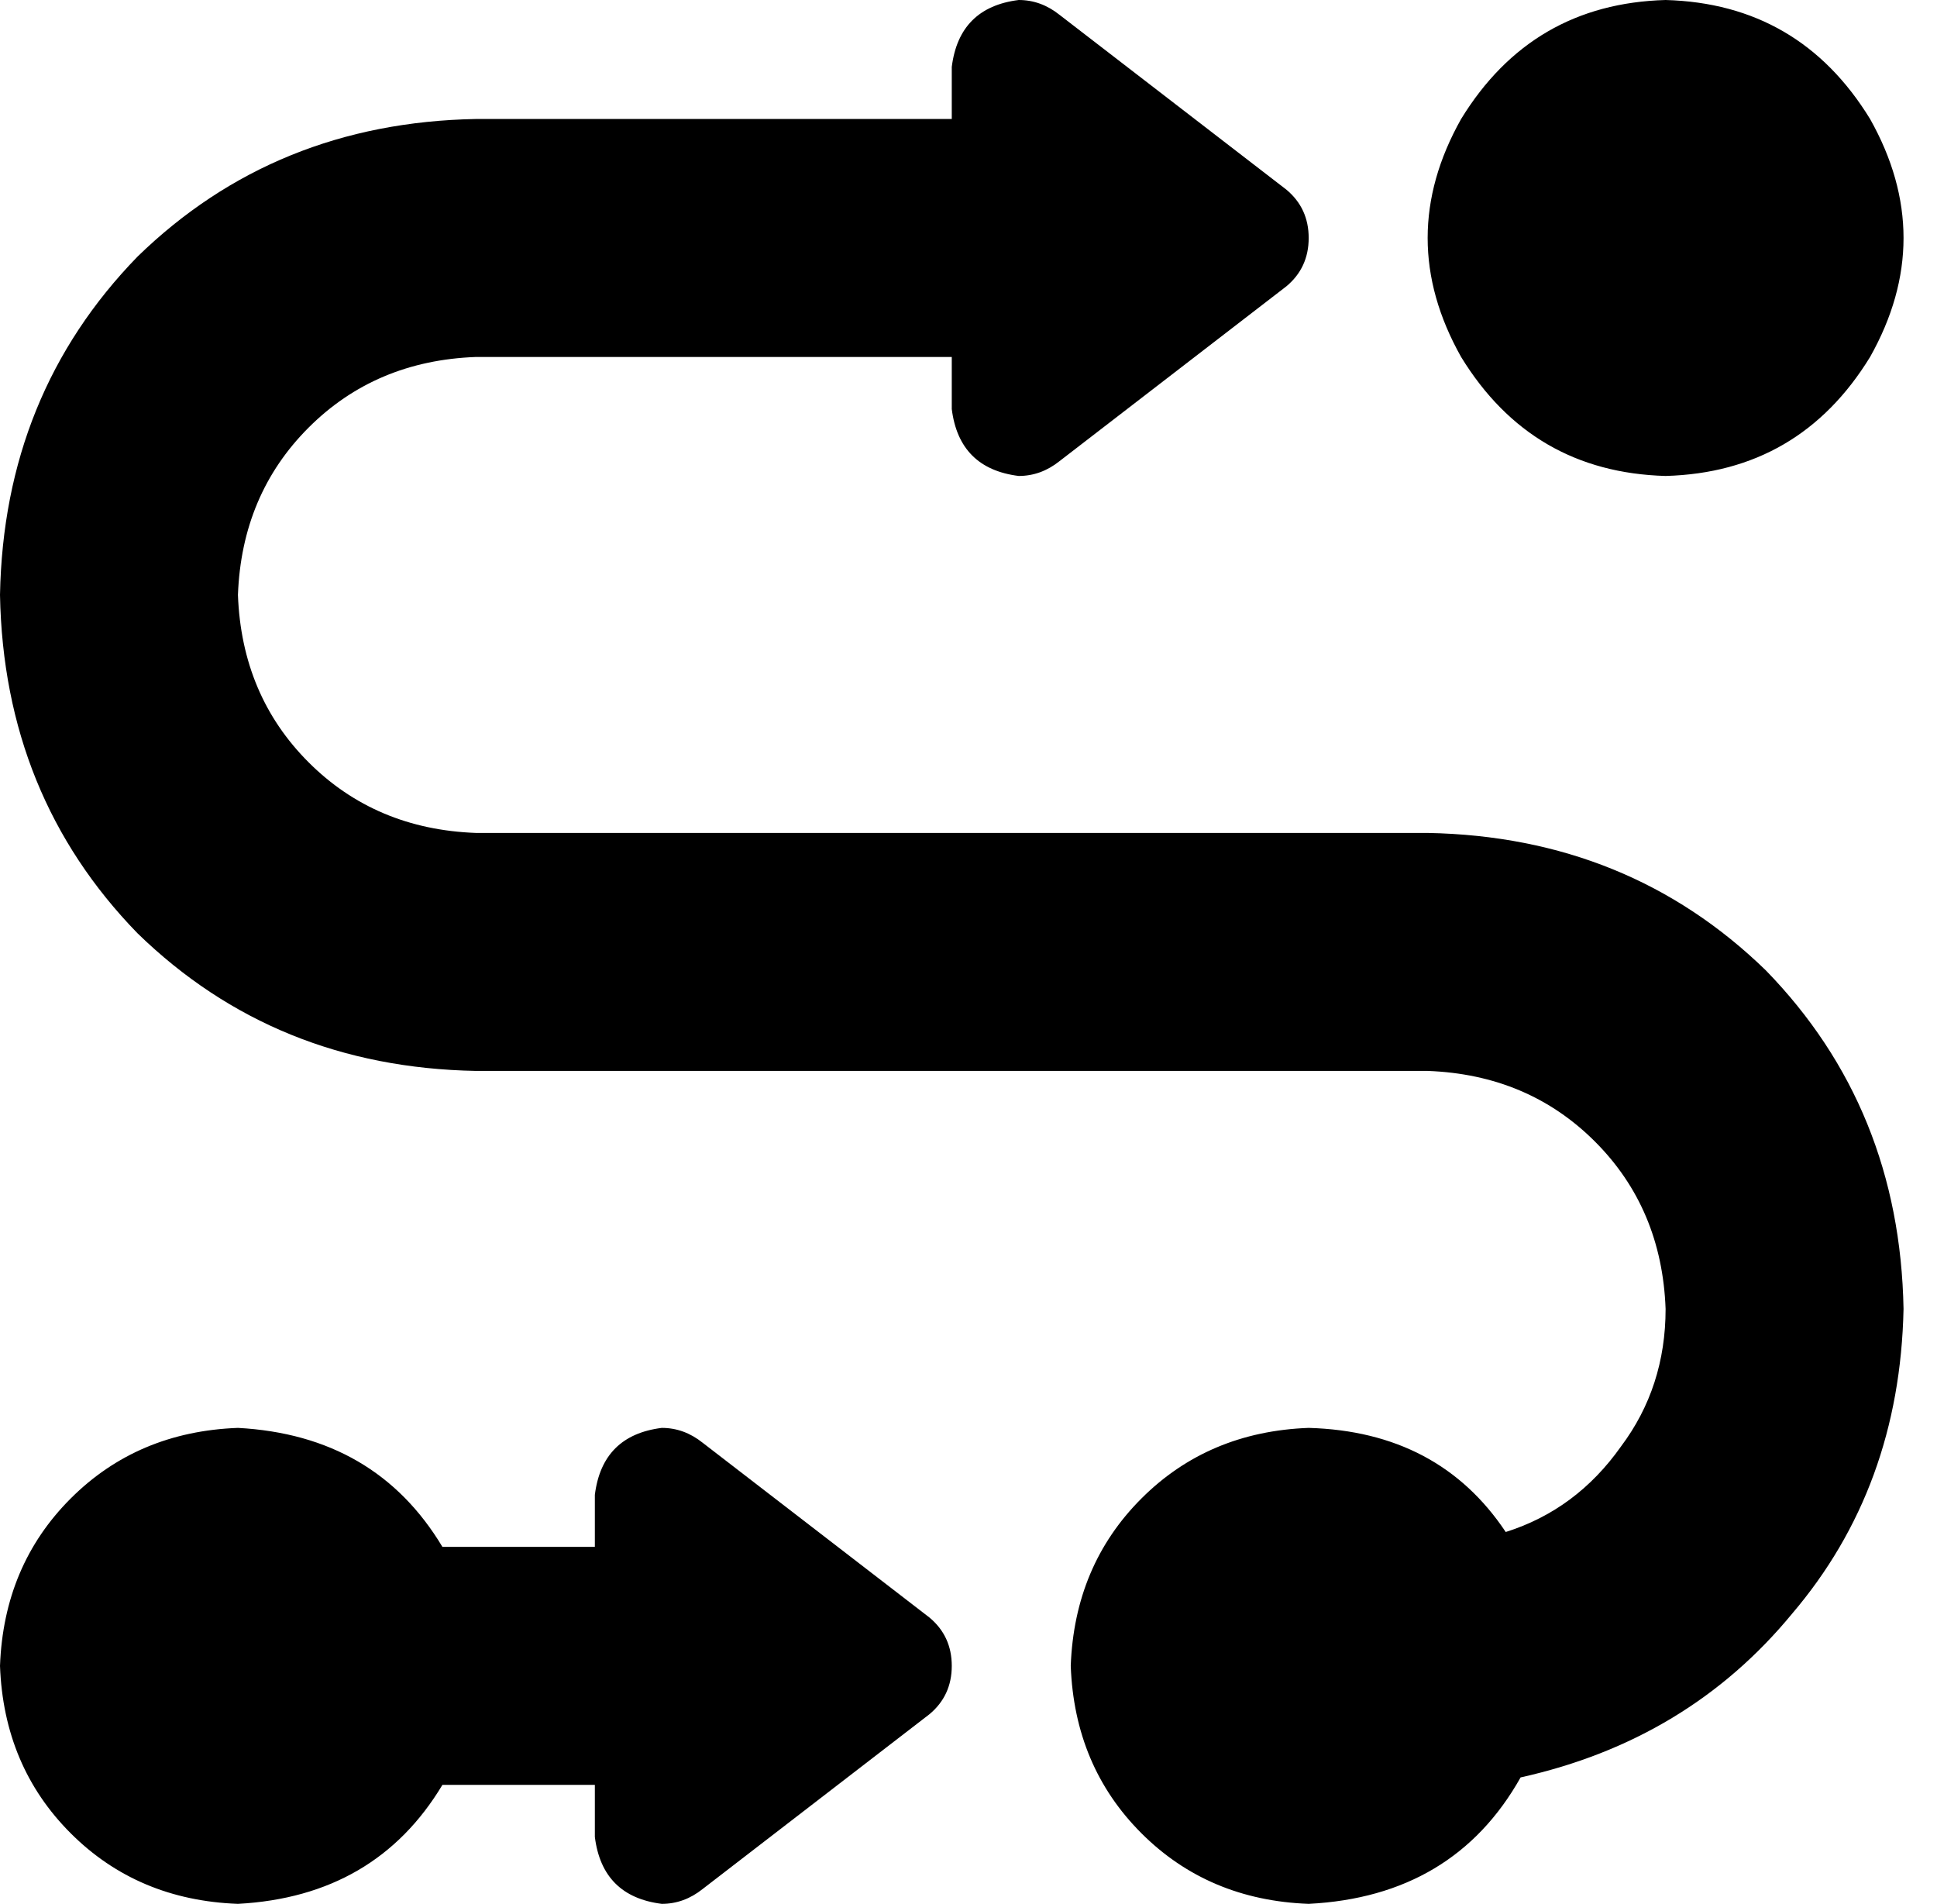 <svg viewBox="0 0 521 512">
  <path
    d="M 448 128 Q 484 127 503 96 Q 521 64 503 32 Q 484 1 448 0 Q 412 1 393 32 Q 375 64 393 96 Q 412 127 448 128 L 448 128 Z M 128 32 Q 74 33 37 69 L 37 69 Q 1 106 0 160 Q 1 214 37 251 Q 74 287 128 288 L 384 288 Q 411 289 429 307 Q 447 325 448 352 Q 448 373 436 389 Q 424 406 405 412 Q 387 385 352 384 Q 325 385 307 403 Q 289 421 288 448 Q 289 475 307 493 Q 325 511 352 512 Q 391 510 409 478 Q 454 468 482 434 Q 511 400 512 352 Q 511 298 475 261 Q 438 225 384 224 L 128 224 Q 101 223 83 205 Q 65 187 64 160 Q 65 133 83 115 Q 101 97 128 96 L 256 96 L 256 110 Q 258 126 274 128 Q 280 128 285 124 L 346 77 Q 352 72 352 64 Q 352 56 346 51 L 285 4 Q 280 0 274 0 Q 258 2 256 18 L 256 32 L 128 32 L 128 32 Z M 119 416 Q 101 386 64 384 Q 37 385 19 403 Q 1 421 0 448 Q 1 475 19 493 Q 37 511 64 512 Q 101 510 119 480 L 160 480 L 160 494 Q 162 510 178 512 Q 184 512 189 508 L 250 461 Q 256 456 256 448 Q 256 440 250 435 L 189 388 Q 184 384 178 384 Q 162 386 160 402 L 160 416 L 119 416 L 119 416 Z"
  />
</svg>